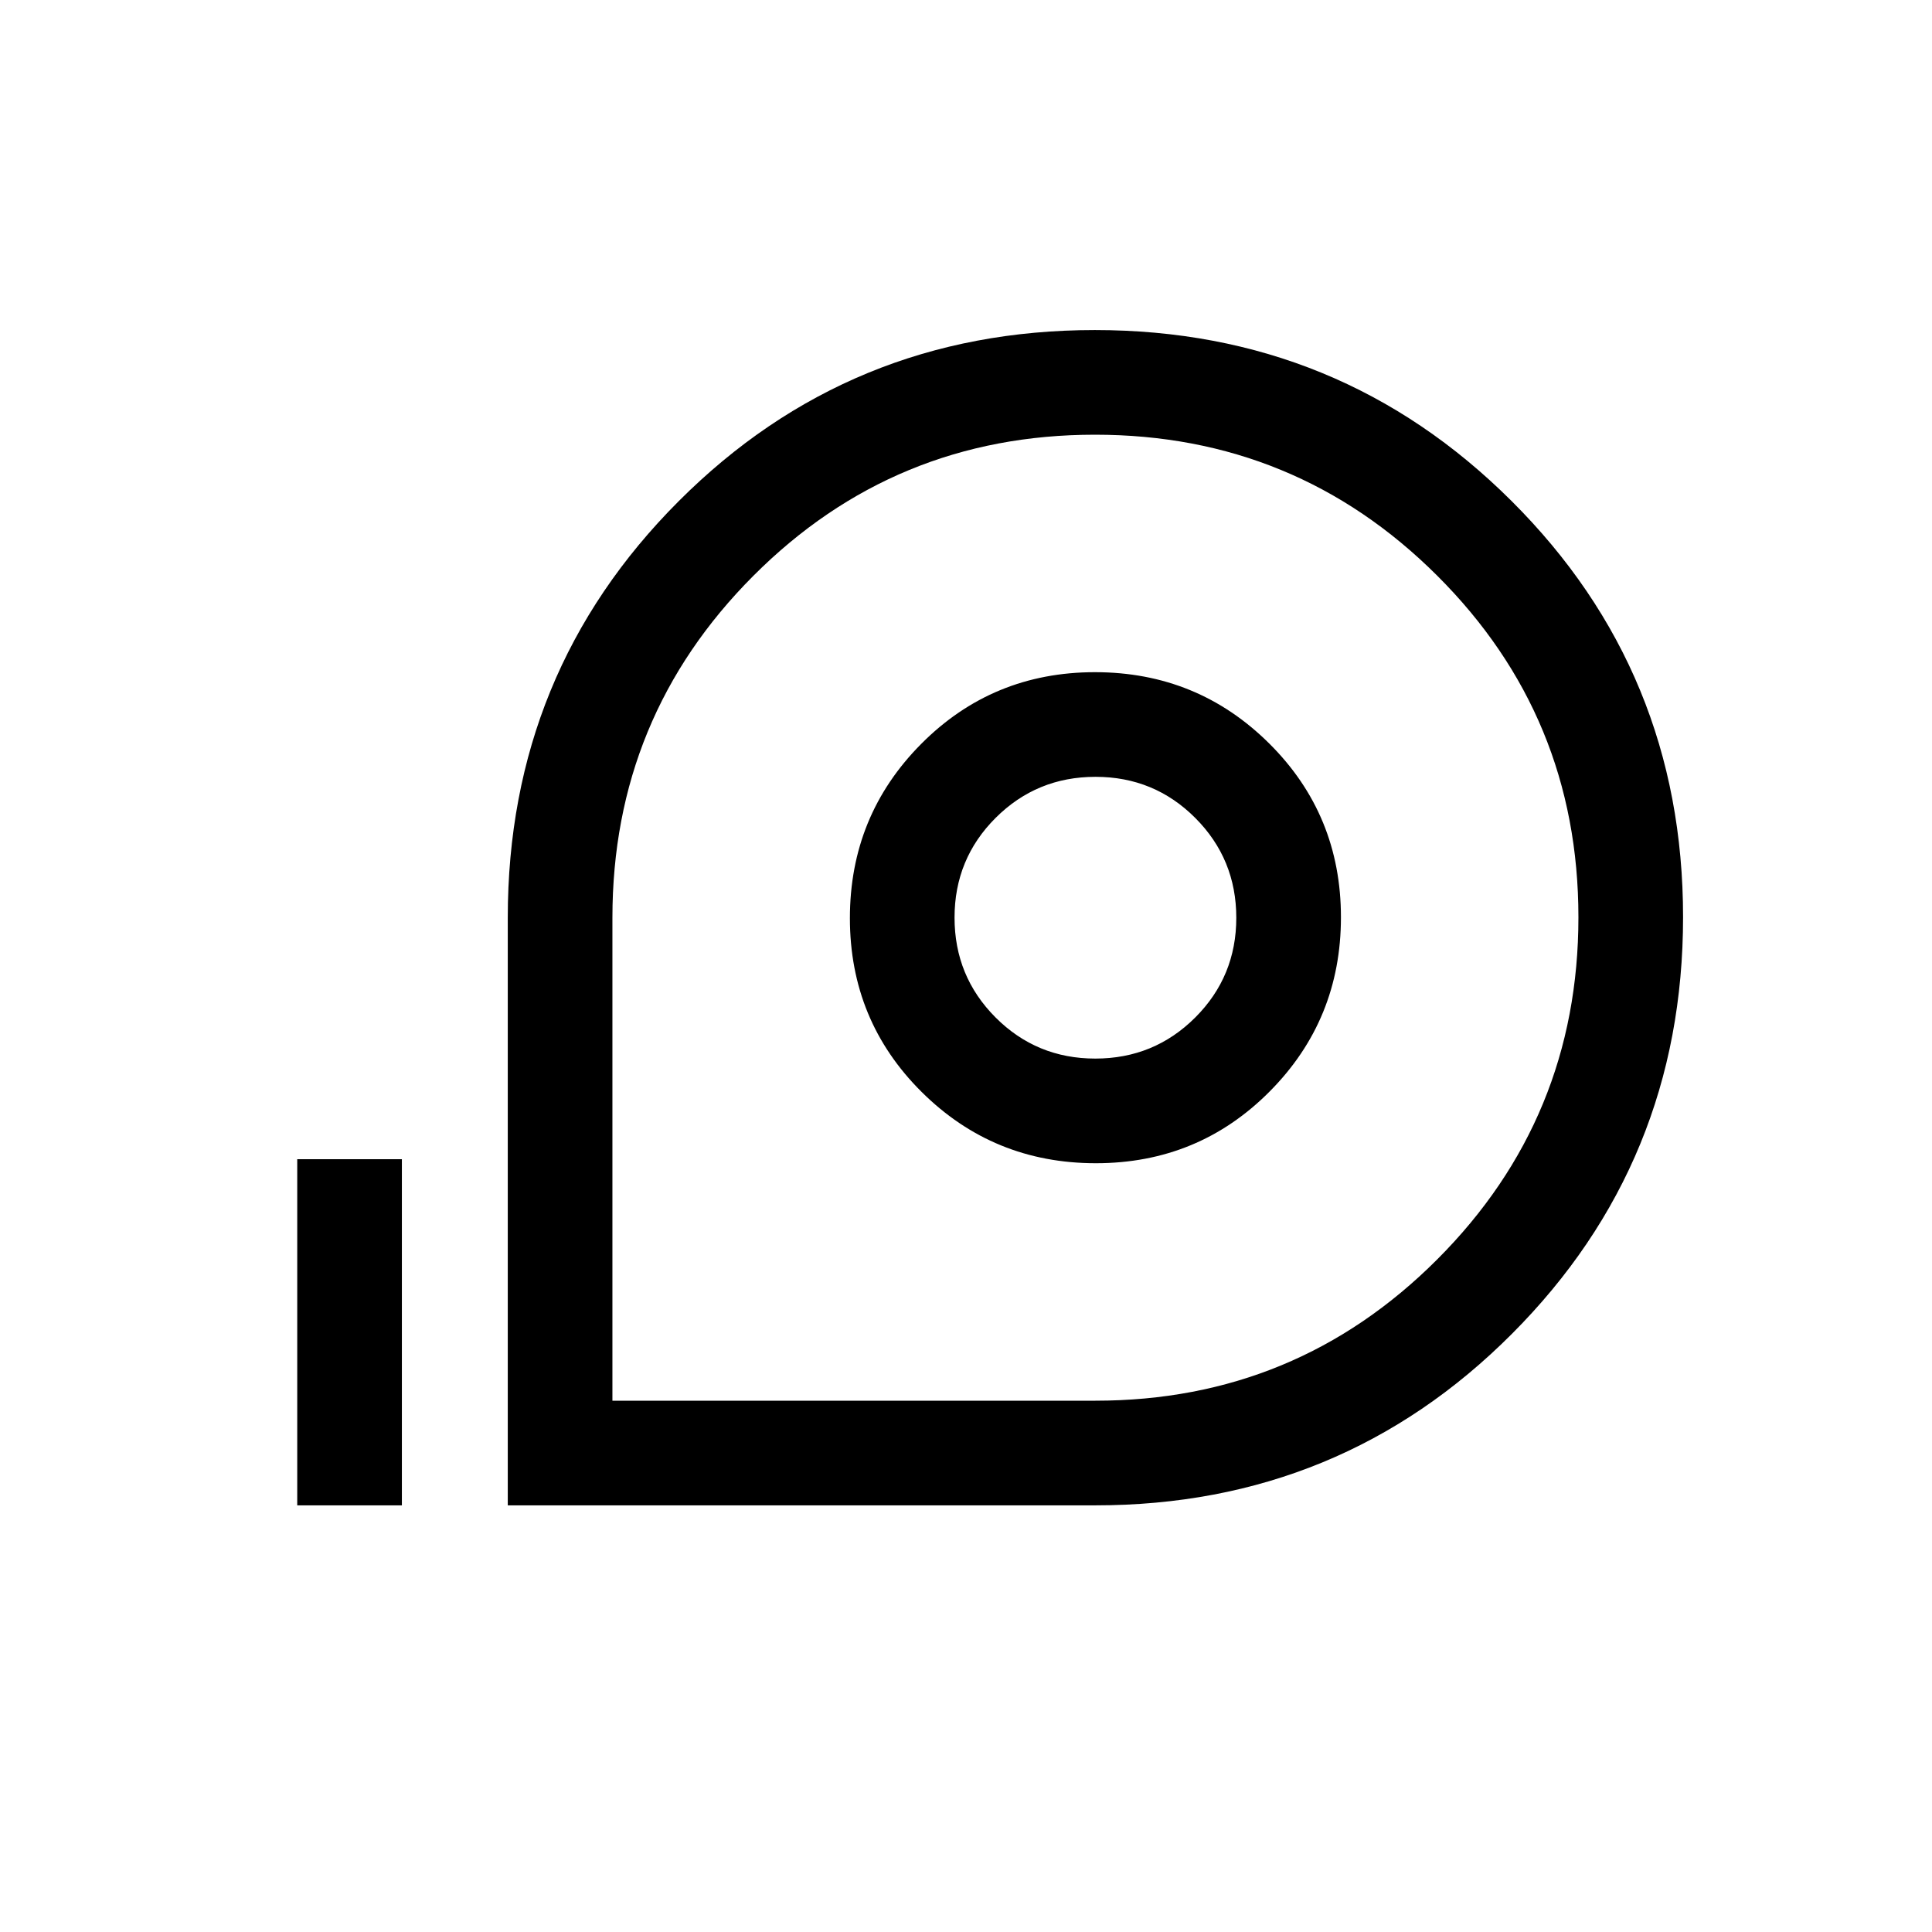 <svg xmlns="http://www.w3.org/2000/svg" viewBox="0 96 960 960"><path d="M252.309 843.999V552q0-121.952 84.938-206.975 84.938-85.024 206.768-85.024t207.06 84.938q85.231 84.938 85.231 206.769 0 121.83-85.023 207.06-85.024 85.231-206.976 85.231H252.309ZM304.307 792h240q99.692 0 169.846-70.217 70.154-70.218 70.154-170Q784.307 452 714.09 382q-70.218-70-170-70-99.783 0-169.783 70.154-70 70.154-70 169.846v240Zm240.222-118.001q50.932 0 86.355-35.645 35.422-35.645 35.422-86.576 0-50.932-35.645-86.354-35.645-35.423-86.576-35.423-50.931 0-86.354 35.645t-35.423 86.576q0 50.932 35.645 86.354 35.645 35.423 86.576 35.423Zm-.267-51.998q-29.186 0-49.571-20.43-20.385-20.43-20.385-49.616t20.43-49.571q20.431-20.385 49.616-20.385 29.186 0 49.571 20.43 20.385 20.43 20.385 49.616t-20.43 49.571q-20.43 20.385-49.616 20.385ZM147.694 843.999V672h51.999v171.999h-51.999ZM544.307 552Z"/></svg>
